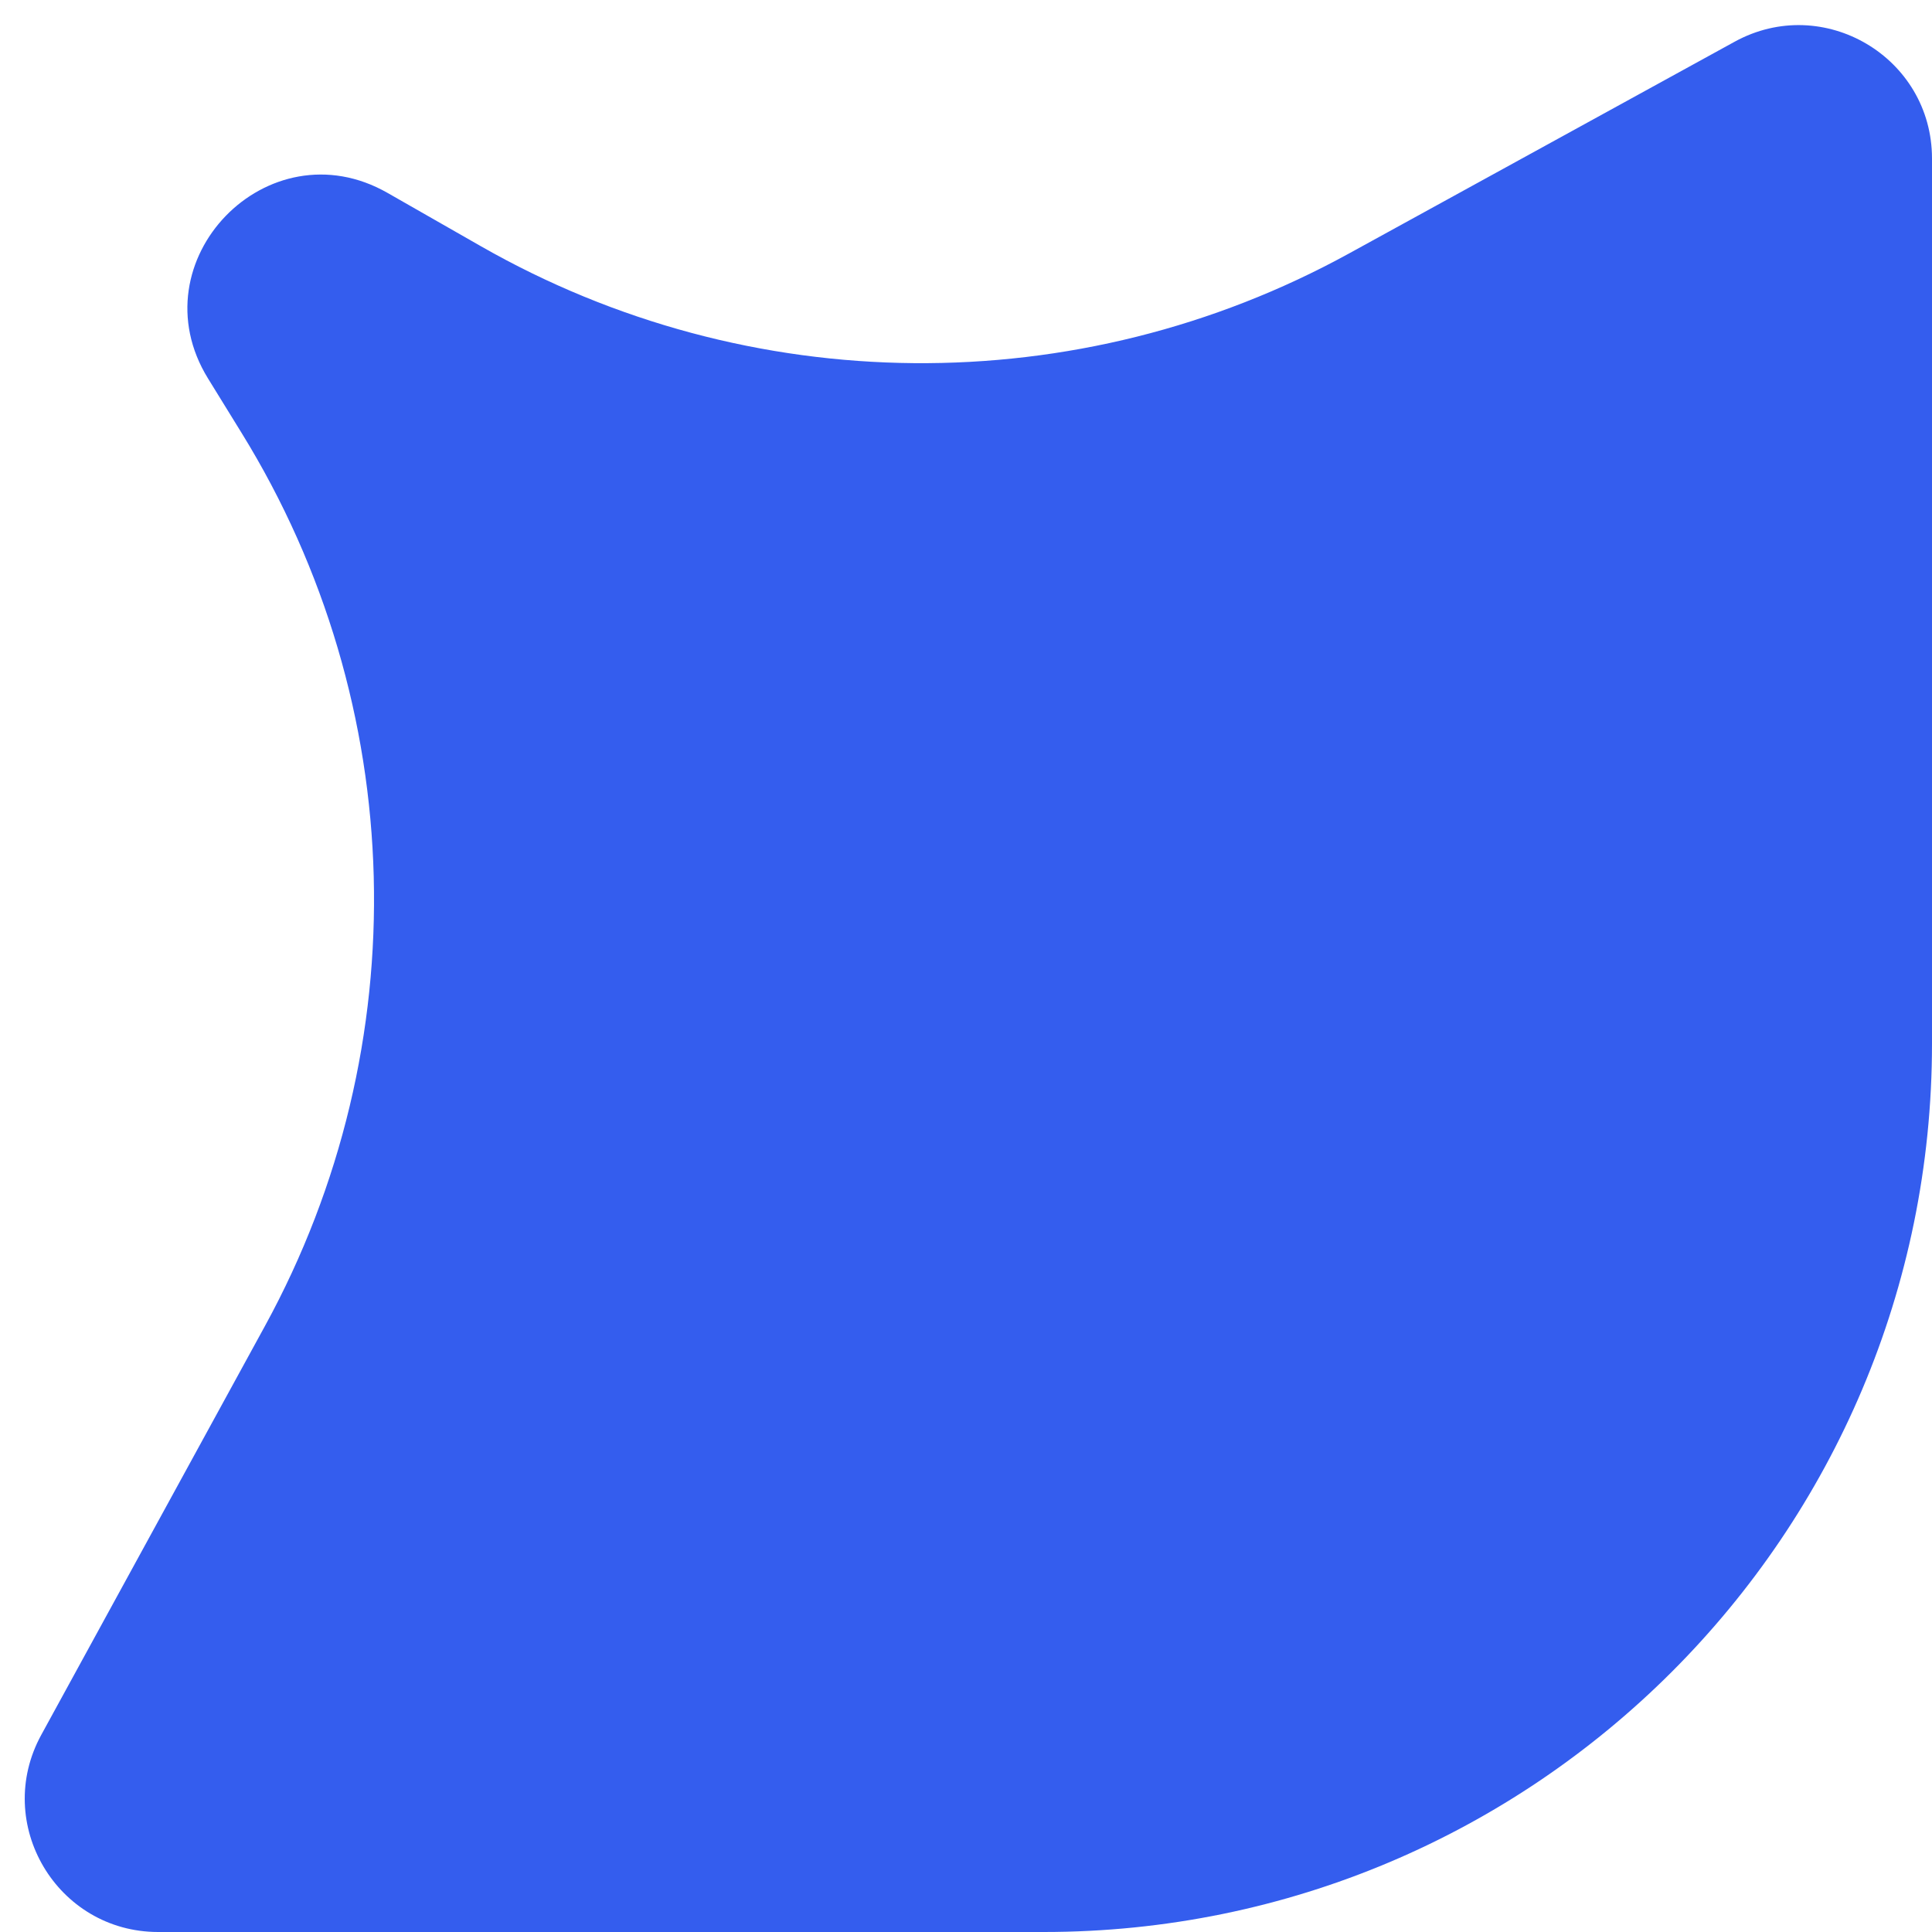 <svg width="29" height="29" viewBox="0 0 29 29" fill="none" xmlns="http://www.w3.org/2000/svg">
<path d="M3.123 5.682C2.035 3.919 4.018 1.867 5.818 2.896L7.215 3.694C11.244 5.997 16.18 6.039 20.247 3.806L26.038 0.626C27.37 -0.105 29 0.859 29 2.38V15.667C29 23.03 23.03 29 15.667 29H2.374C0.855 29 -0.11 27.373 0.62 26.04L3.978 19.902C6.279 15.697 6.145 10.58 3.628 6.501L3.123 5.682Z" fill="#345DEE"/>
</svg>
